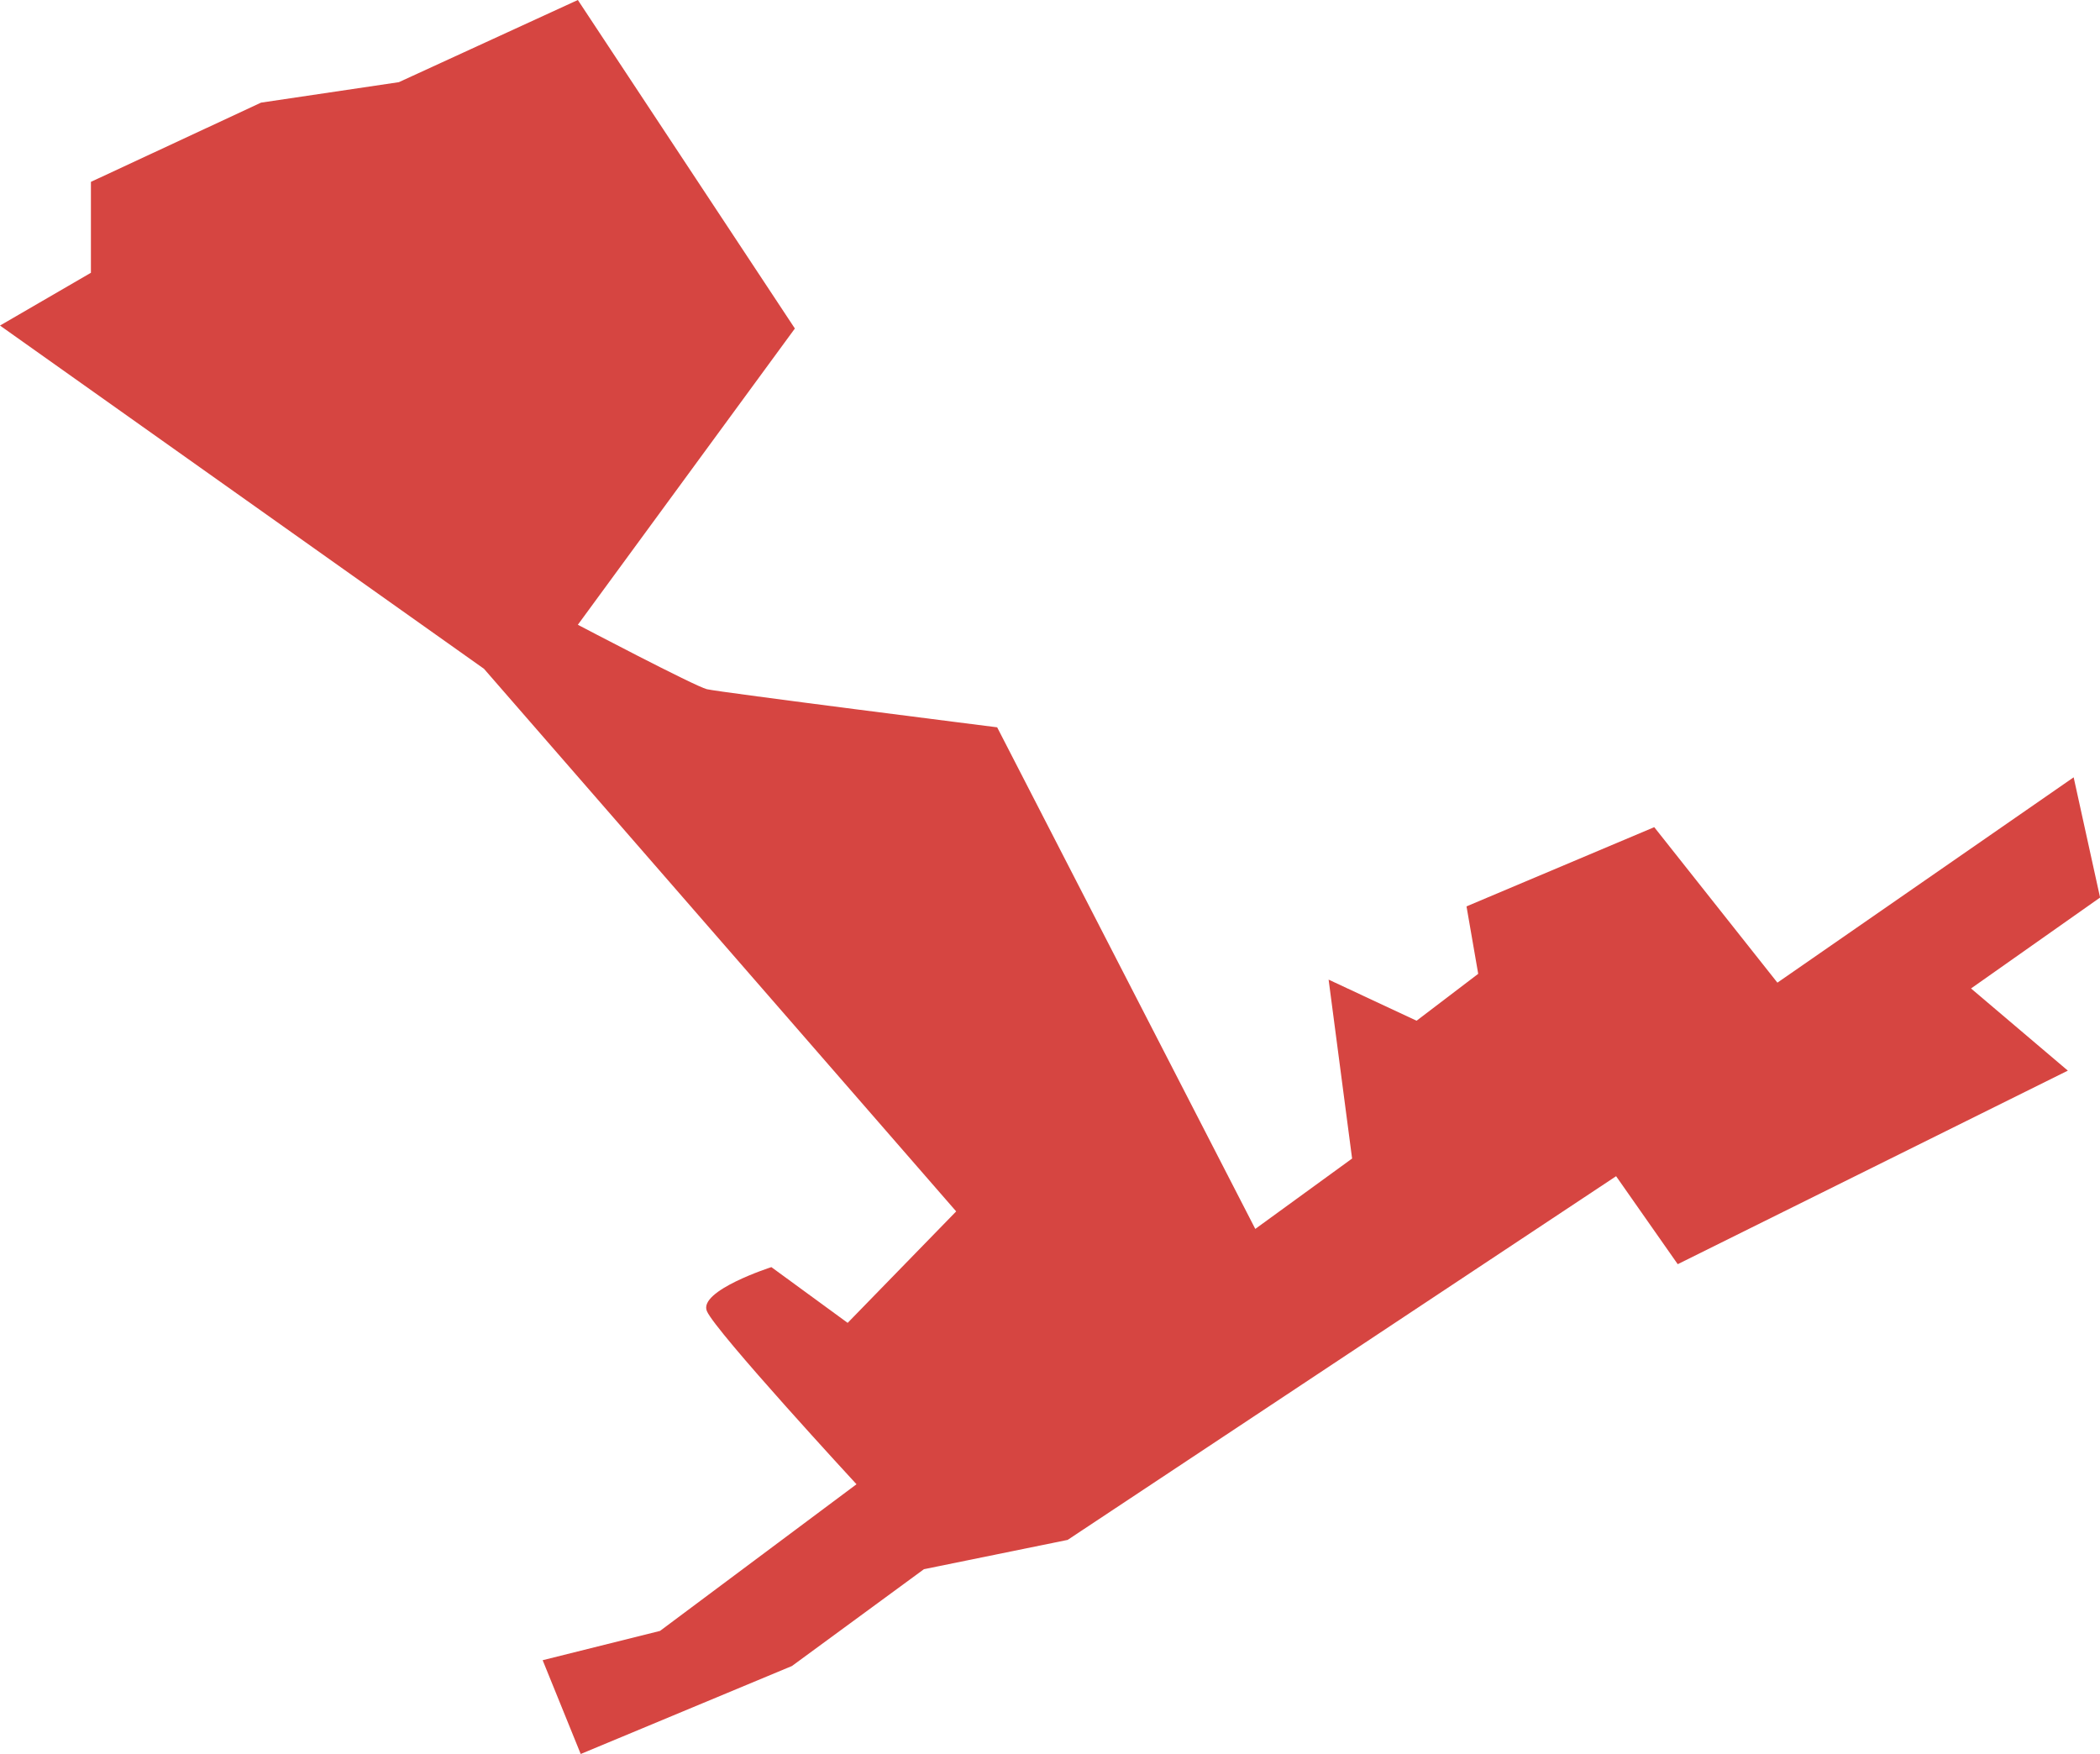 <?xml version="1.0" encoding="UTF-8" standalone="no"?>
<svg
   xmlns:dc="http://purl.org/dc/elements/1.1/"
   xmlns:cc="http://creativecommons.org/ns#"
   xmlns:rdf="http://www.w3.org/1999/02/22-rdf-syntax-ns#"
   xmlns:svg="http://www.w3.org/2000/svg"
   xmlns="http://www.w3.org/2000/svg"
   xmlns:sodipodi="http://sodipodi.sourceforge.net/DTD/sodipodi-0.dtd"
   xmlns:inkscape="http://www.inkscape.org/namespaces/inkscape"
   version="1.0"
   width="24.945"
   height="20.834"
   id="svg2"
   sodipodi:docname="NY_3.svg"
   inkscape:version="0.92.2 5c3e80d, 2017-08-06">
  <defs
     id="defs182" />
  <sodipodi:namedview
     pagecolor="#ffffff"
     bordercolor="#666666"
     borderopacity="1"
     objecttolerance="10"
     gridtolerance="10"
     guidetolerance="10"
     inkscape:pageopacity="0"
     inkscape:pageshadow="2"
     inkscape:window-width="640"
     inkscape:window-height="480"
     id="namedview180"
     showgrid="false"
     inkscape:zoom="0.12542268"
     inkscape:cx="-1078.6158"
     inkscape:cy="-306.10557"
     inkscape:window-x="0"
     inkscape:window-y="0"
     inkscape:window-maximized="0"
     inkscape:current-layer="svg2" />
  <path
     d="m 6.898,20.834 2.509,-1.045 1.568,-1.15 1.707,-0.348 6.515,-4.32 0.732,1.045 4.634,-2.299 -1.15,-0.976 1.533,-1.08 -0.314,-1.428 -3.519,2.439 -1.463,-1.847 -2.23,0.941 0.139,0.801 -0.732,0.557 -1.045,-0.488 0.279,2.125 -1.15,0.836 -3.066,-5.958 c 0,0 -3.31,-0.418 -3.449,-0.453 C 8.257,8.153 6.864,7.421 6.864,7.421 L 9.442,3.902 6.864,0 4.738,0.976 3.101,1.219 1.08,2.16 V 3.24 L 0,3.867 5.749,7.944 11.358,14.389 10.069,15.713 9.163,15.051 c 0,0 -0.871,0.279 -0.766,0.523 0.104,0.244 1.777,2.056 1.777,2.056 l -2.334,1.742 -1.394,0.348 z"
     style="fill:#D64541;fill-opacity:1;fill-rule:evenodd;stroke:none;stroke-width:0.1;stroke-miterlimit:4;stroke-dasharray:none;stroke-opacity:1"
     id="NY_3"
     inkscape:connector-curvature="0" />
</svg>
